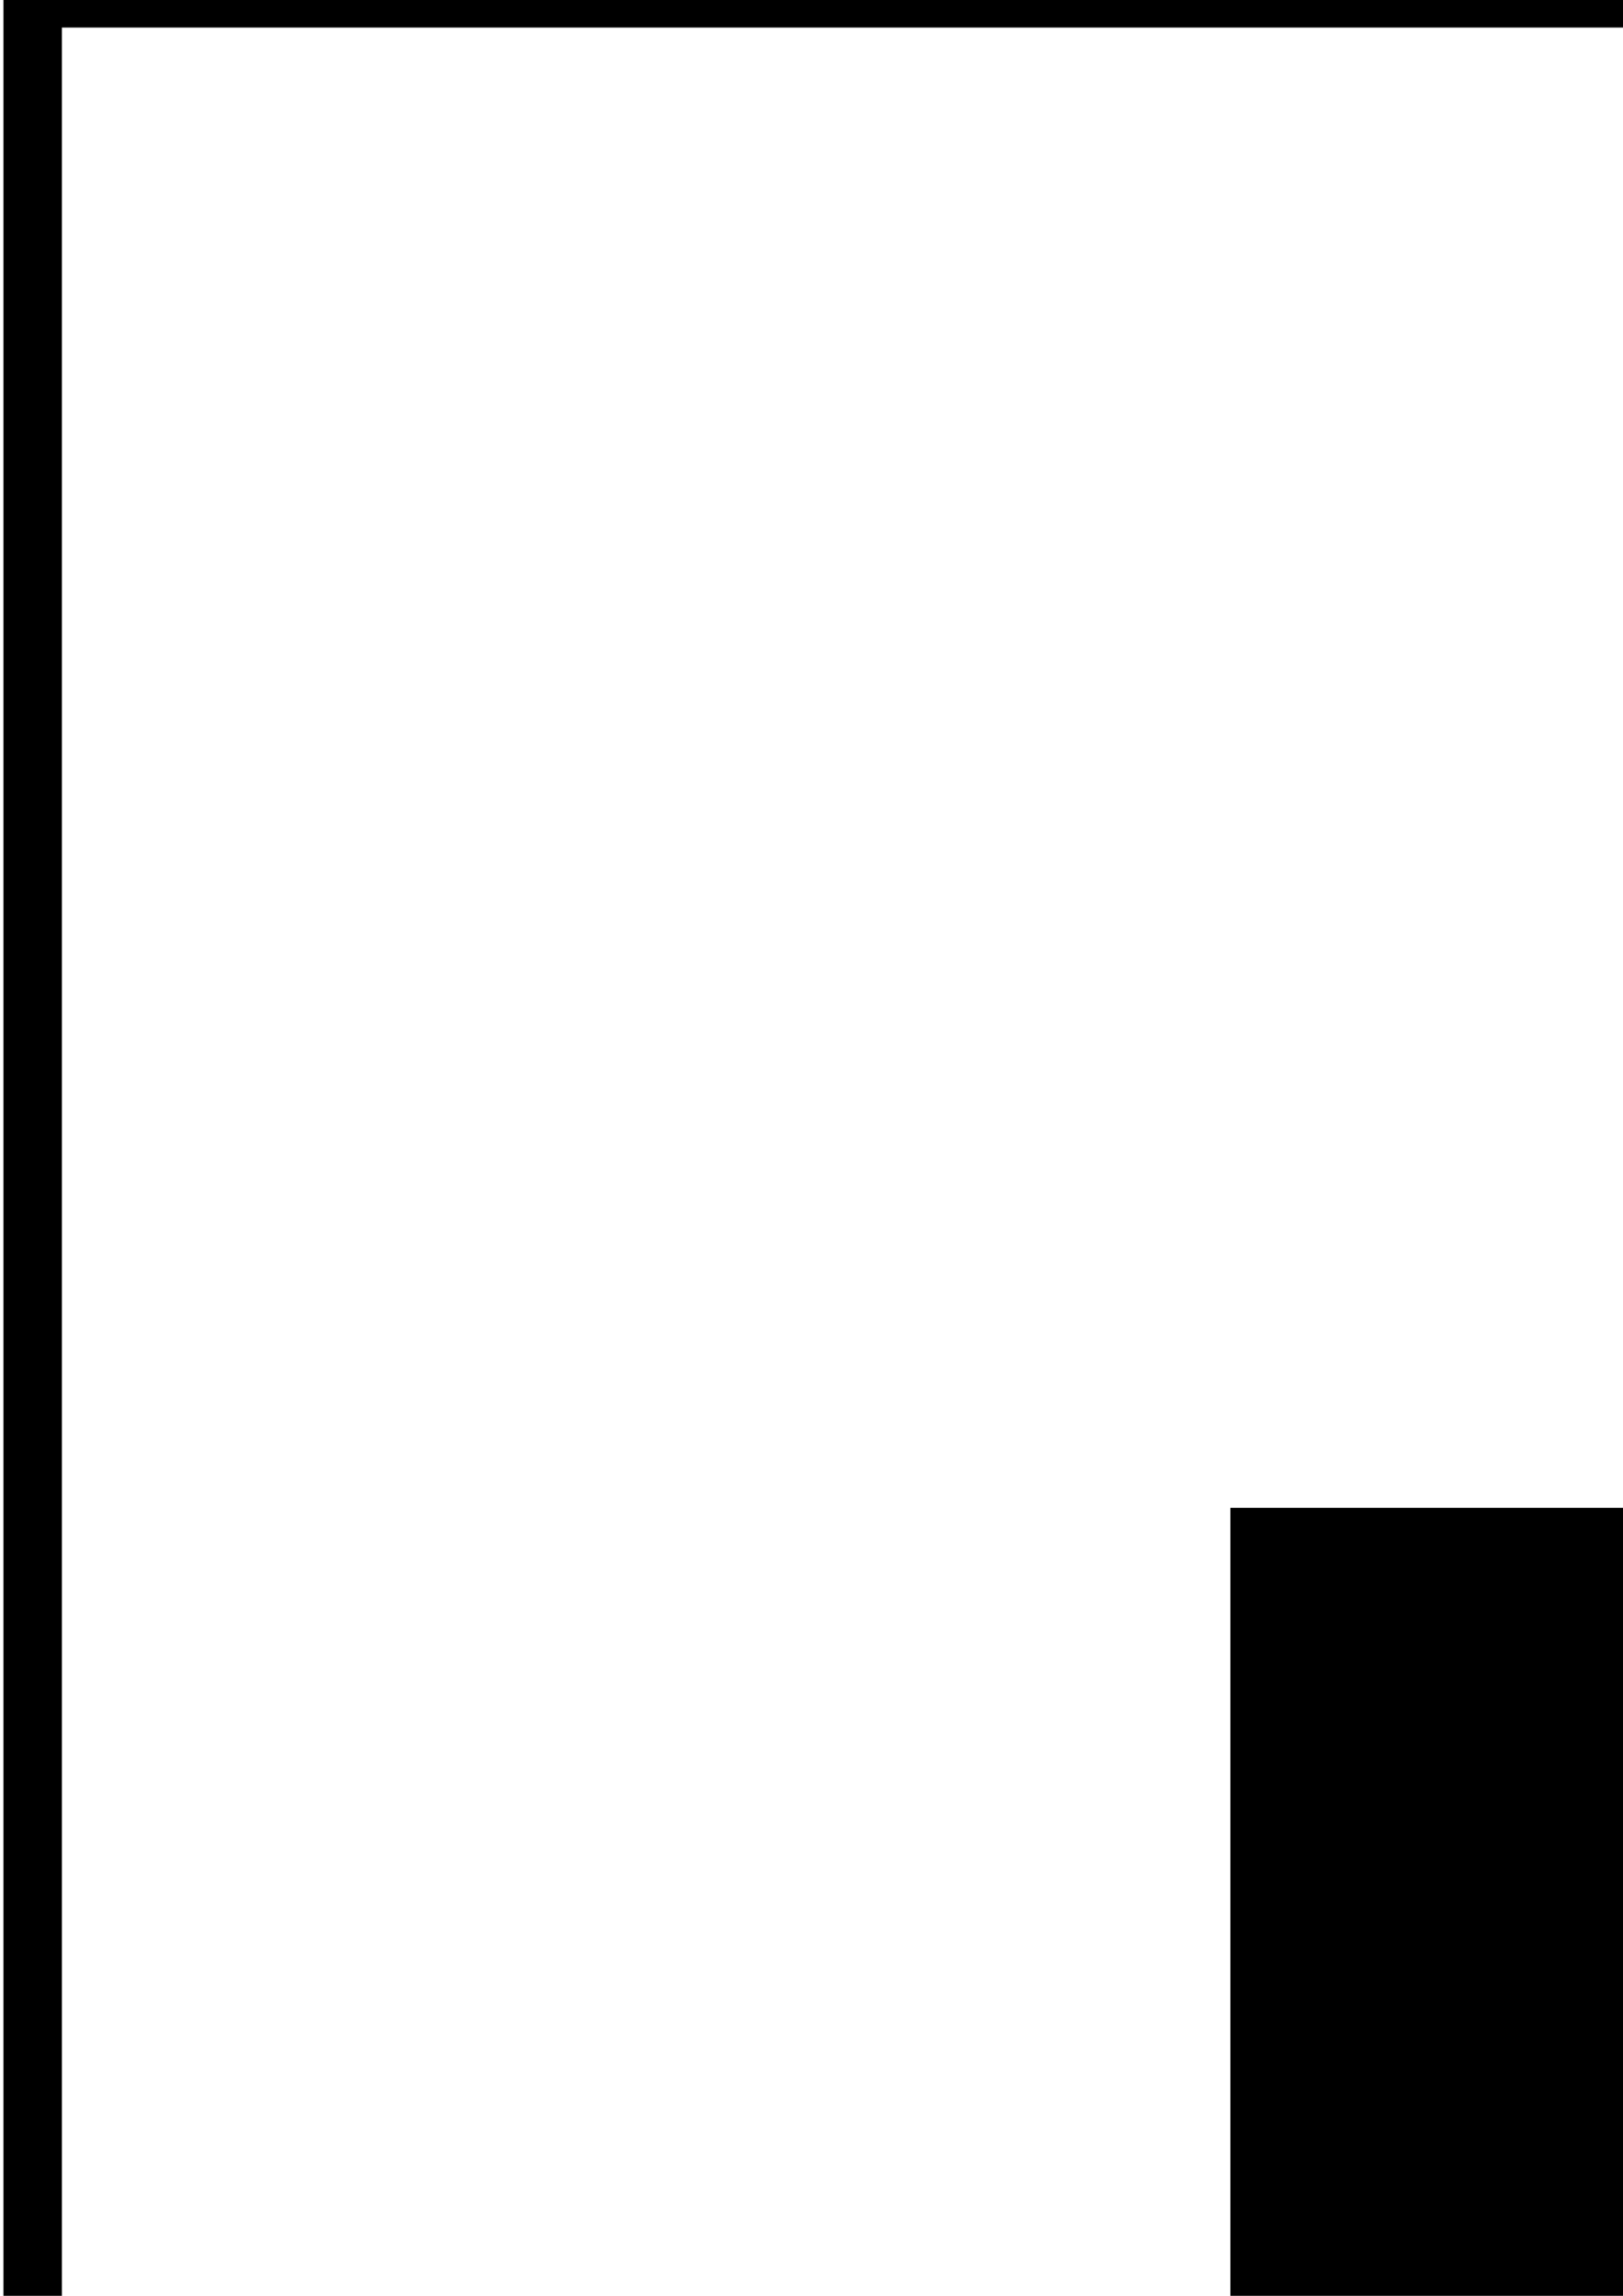 <?xml version="1.0" encoding="UTF-8" standalone="no"?>
<svg
   xmlns:dc="http://purl.org/dc/elements/1.1/"
   xmlns:cc="http://creativecommons.org/ns#"
   xmlns:rdf="http://www.w3.org/1999/02/22-rdf-syntax-ns#"
   xmlns:svg="http://www.w3.org/2000/svg"
   xmlns="http://www.w3.org/2000/svg"
   width="210mm"
   height="297mm"
   viewBox="0 0 210 297"
   version="1.1"
   id="svg3723">
  <defs
     id="defs3717" />
  <g
     id="solid">
    <rect
       y="-0.219"
       x="0.445"
       height="937.929"
       width="7.564"
       id="rect3808"
       style="fill:#000000;stroke-width:0.265" />
    <rect
       y="-0.441"
       x="4.004"
       height="4.004"
       width="421.134"
       id="rect3816"
       style="fill:#000000;stroke-width:0.265" />
    <rect
       y="1.888"
       x="409.004"
       height="944.485"
       width="5.034"
       id="rect3818"
       style="fill:#000000;stroke-width:0.265" />
    <rect
       y="925.608"
       x="0.445"
       height="12.103"
       width="413.593"
       id="rect3820"
       style="fill:#000000;stroke-width:0.265" />
    <rect
       y="195.064"
       x="159.197"
       height="548.066"
       width="117.038"
       id="rect3822"
       style="fill:#000000;stroke-width:0.265" />
  </g>
  <g
     id="marker">
    <rect
       y="451.792"
       x="269.314"
       height="16.989"
       width="156.051"
       id="rect3825"
       style="fill:#00ff00;stroke-width:0.265" />
    <rect
       y="-27.057"
       x="210.165"
       height="233.447"
       width="22.653"
       id="rect3827"
       style="fill:#00ff00;stroke-width:0.265" />
    <rect
       y="505.907"
       x="-39.642"
       height="23.911"
       width="208.907"
       id="rect3829"
       style="fill:#00ff00;stroke-width:0.265" />
    <rect
       y="733.061"
       x="194.434"
       height="237.222"
       width="40.271"
       id="rect3831"
       style="fill:#00ff00;stroke-width:0.265" />
  </g>
  <g
     id="start">
    <rect
       y="487.03"
       x="338.53"
       height="17.619"
       width="7.551"
       id="rect3866"
       style="fill:#ff0000;stroke-width:0.265" />
  </g>
</svg>
